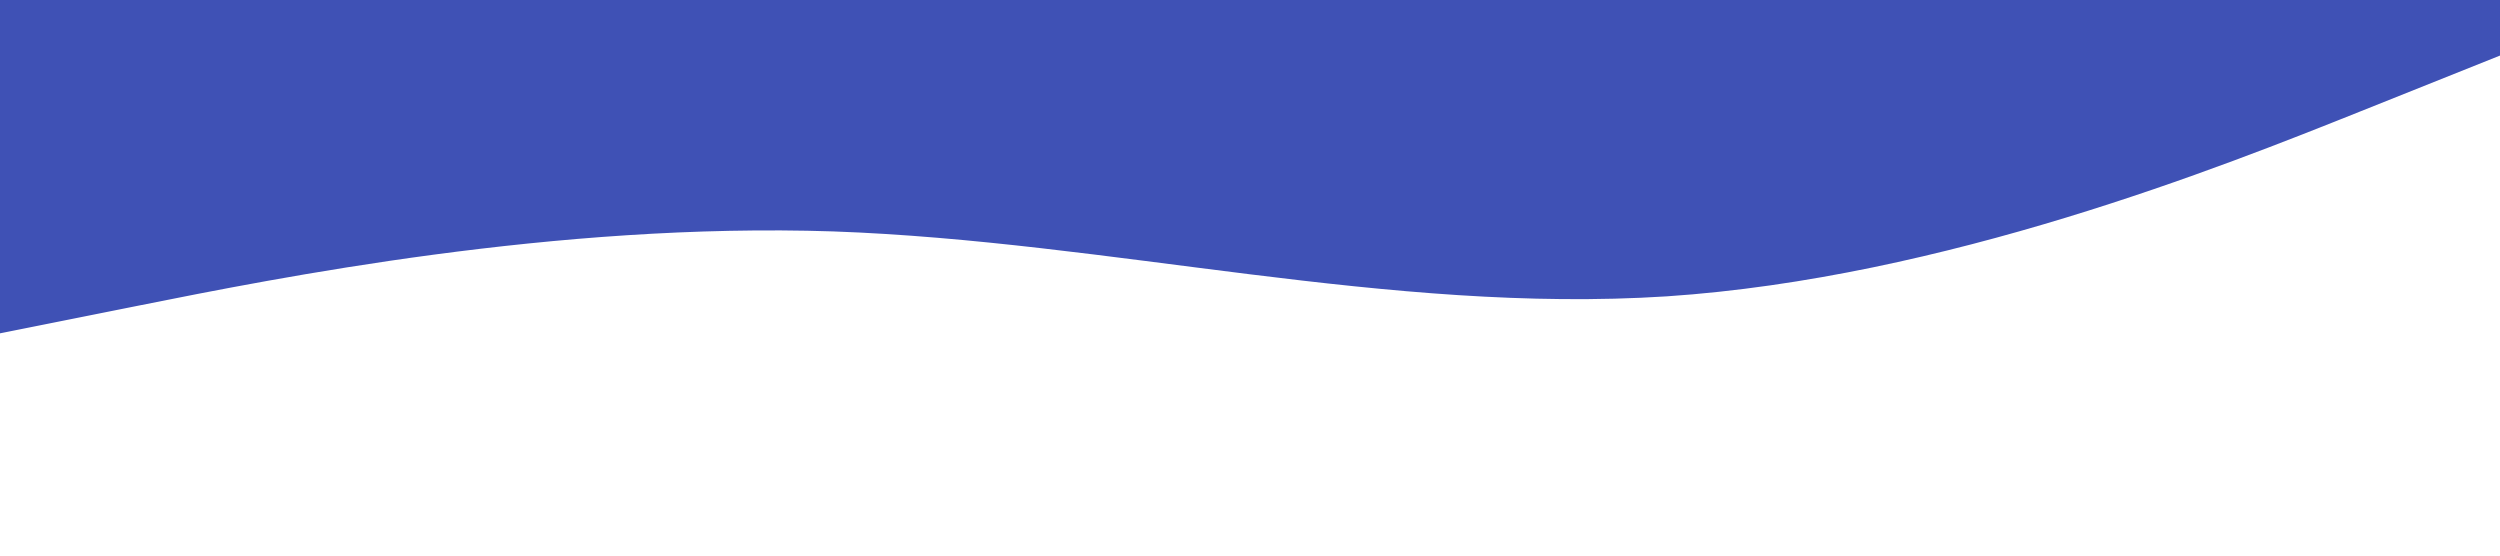 <svg
  preserveAspectRatio="none"
  viewBox="0 0 1440 320"
>
  <path
    fill="#3f51b5"
    d="M0,192L80,176C160,160,320,128,480,133.3C640,139,800,181,960,170.7C1120,160,1280,96,1360,64L1440,32L1440,0L1360,0C1280,0,1120,0,960,0C800,0,640,0,480,0C320,0,160,0,80,0L0,0Z" />
</svg>